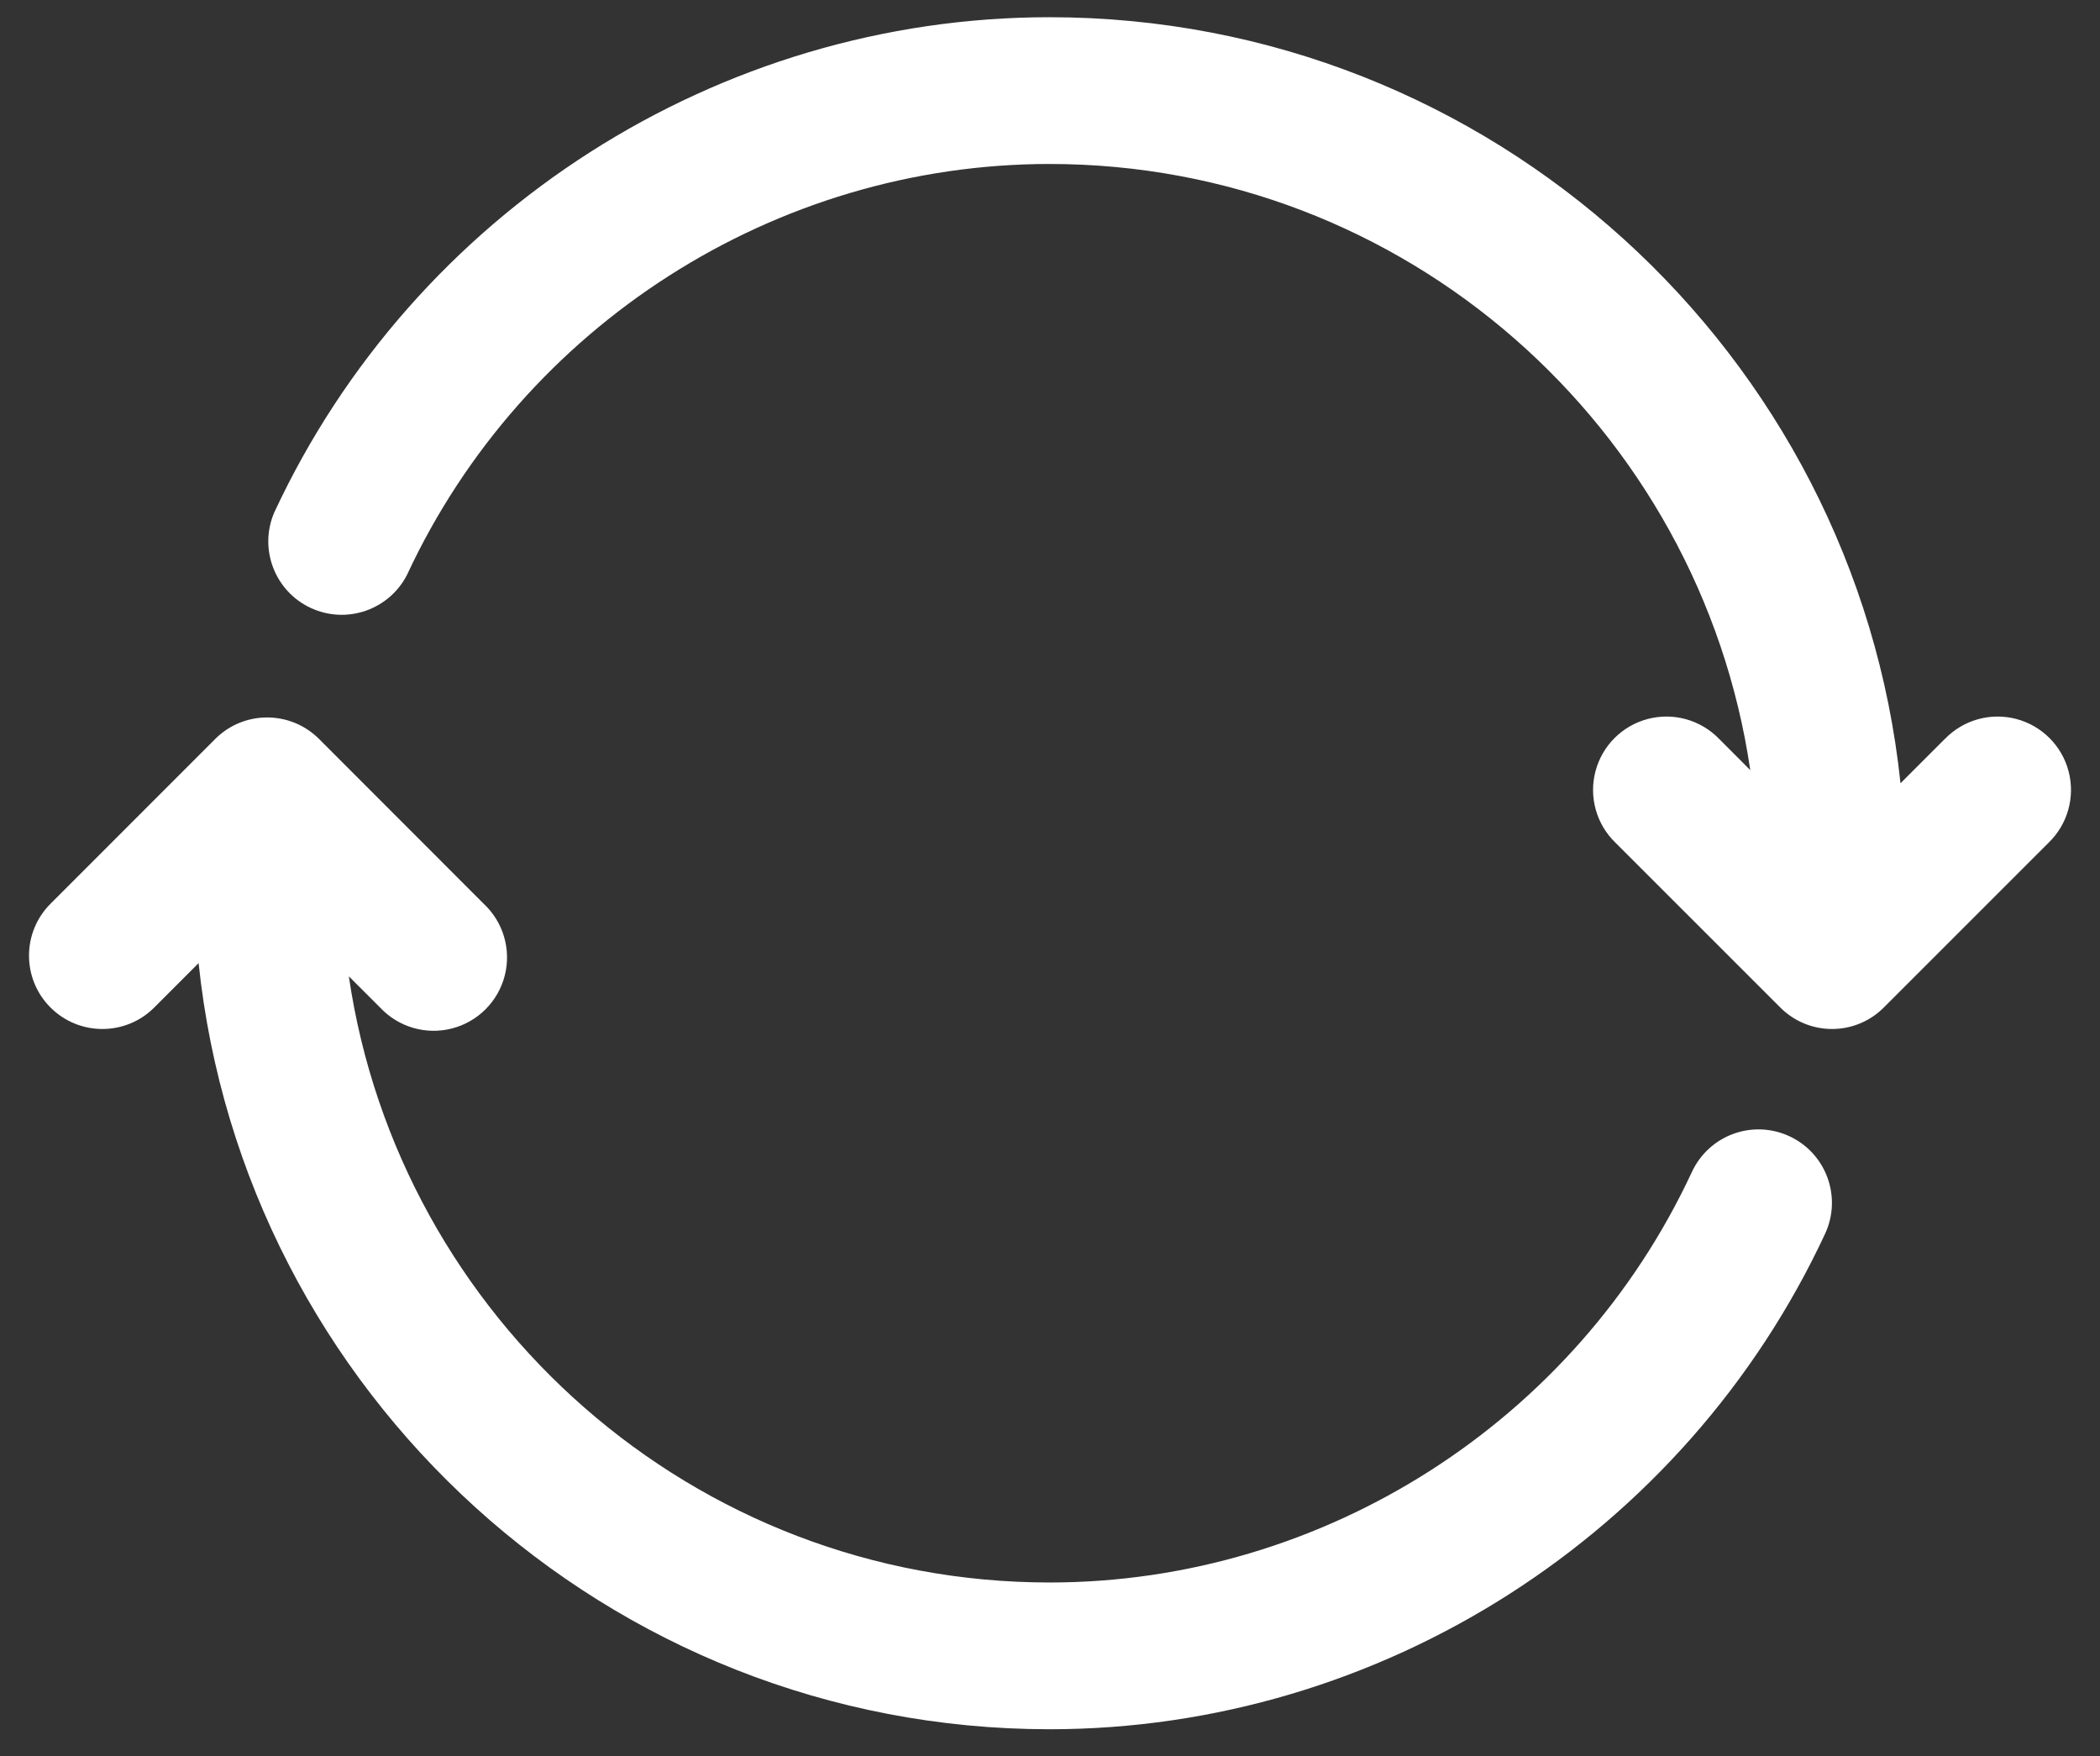 
<svg width="61px" height="51px" viewBox="0 0 61 51" version="1.1" xmlns="http://www.w3.org/2000/svg" xmlns:xlink="http://www.w3.org/1999/xlink">
    <rect x="0" y="0" width="61" height="51" fill="#333333" stroke="none"/>
    <title>Fill 1</title>
    <g id="Page-1" stroke="none" stroke-width="1" fill="none" fill-rule="evenodd">
        <g id="15-实时专场-主拍-copy-4" transform="translate(-637, -1004)" fill="#FFFFFF">
            <g id="Group-8-Copy" transform="translate(620, 982)">
                <path d="M68.979,54.998 C70.047,55.494 70.51,56.761 70.015,57.829 C65.944,66.569 57.102,72.219 47.488,72.219 C34.664,72.219 24.078,62.455 22.769,49.97 L21.481,51.259 C20.649,52.091 19.3,52.091 18.467,51.259 C17.635,50.428 17.634,49.078 18.467,48.246 L23.254,43.458 C24.086,42.628 25.433,42.628 26.265,43.458 L31.05,48.246 C31.62,48.777 31.855,49.577 31.662,50.332 C31.469,51.087 30.879,51.676 30.124,51.869 C29.369,52.062 28.569,51.827 28.038,51.257 L27.133,50.354 C28.591,60.293 37.148,67.957 47.488,67.957 C55.453,67.957 62.779,63.275 66.148,56.03 C66.387,55.518 66.819,55.121 67.35,54.928 C67.881,54.734 68.467,54.759 68.979,54.998 L68.979,54.998 Z M73.494,43.46 C74.029,42.906 74.821,42.684 75.566,42.879 C76.311,43.074 76.893,43.656 77.088,44.401 C77.283,45.146 77.061,45.938 76.507,46.473 L71.722,51.257 C71.324,51.658 70.782,51.883 70.217,51.883 C69.651,51.883 69.11,51.658 68.711,51.257 L63.925,46.473 C63.371,45.938 63.149,45.146 63.344,44.401 C63.539,43.656 64.121,43.074 64.866,42.879 C65.611,42.684 66.403,42.906 66.938,43.46 L67.841,44.365 C66.384,34.425 57.827,26.762 47.487,26.762 C39.523,26.762 32.198,31.444 28.826,38.688 C28.306,39.712 27.068,40.14 26.026,39.655 C24.985,39.171 24.514,37.948 24.963,36.89 C29.028,28.148 37.873,22.5 47.485,22.5 C60.313,22.5 70.896,32.263 72.205,44.747 L73.492,43.46 L73.494,43.46 Z" id="Fill-1"></path>
            </g>
        </g>
    </g>
</svg>